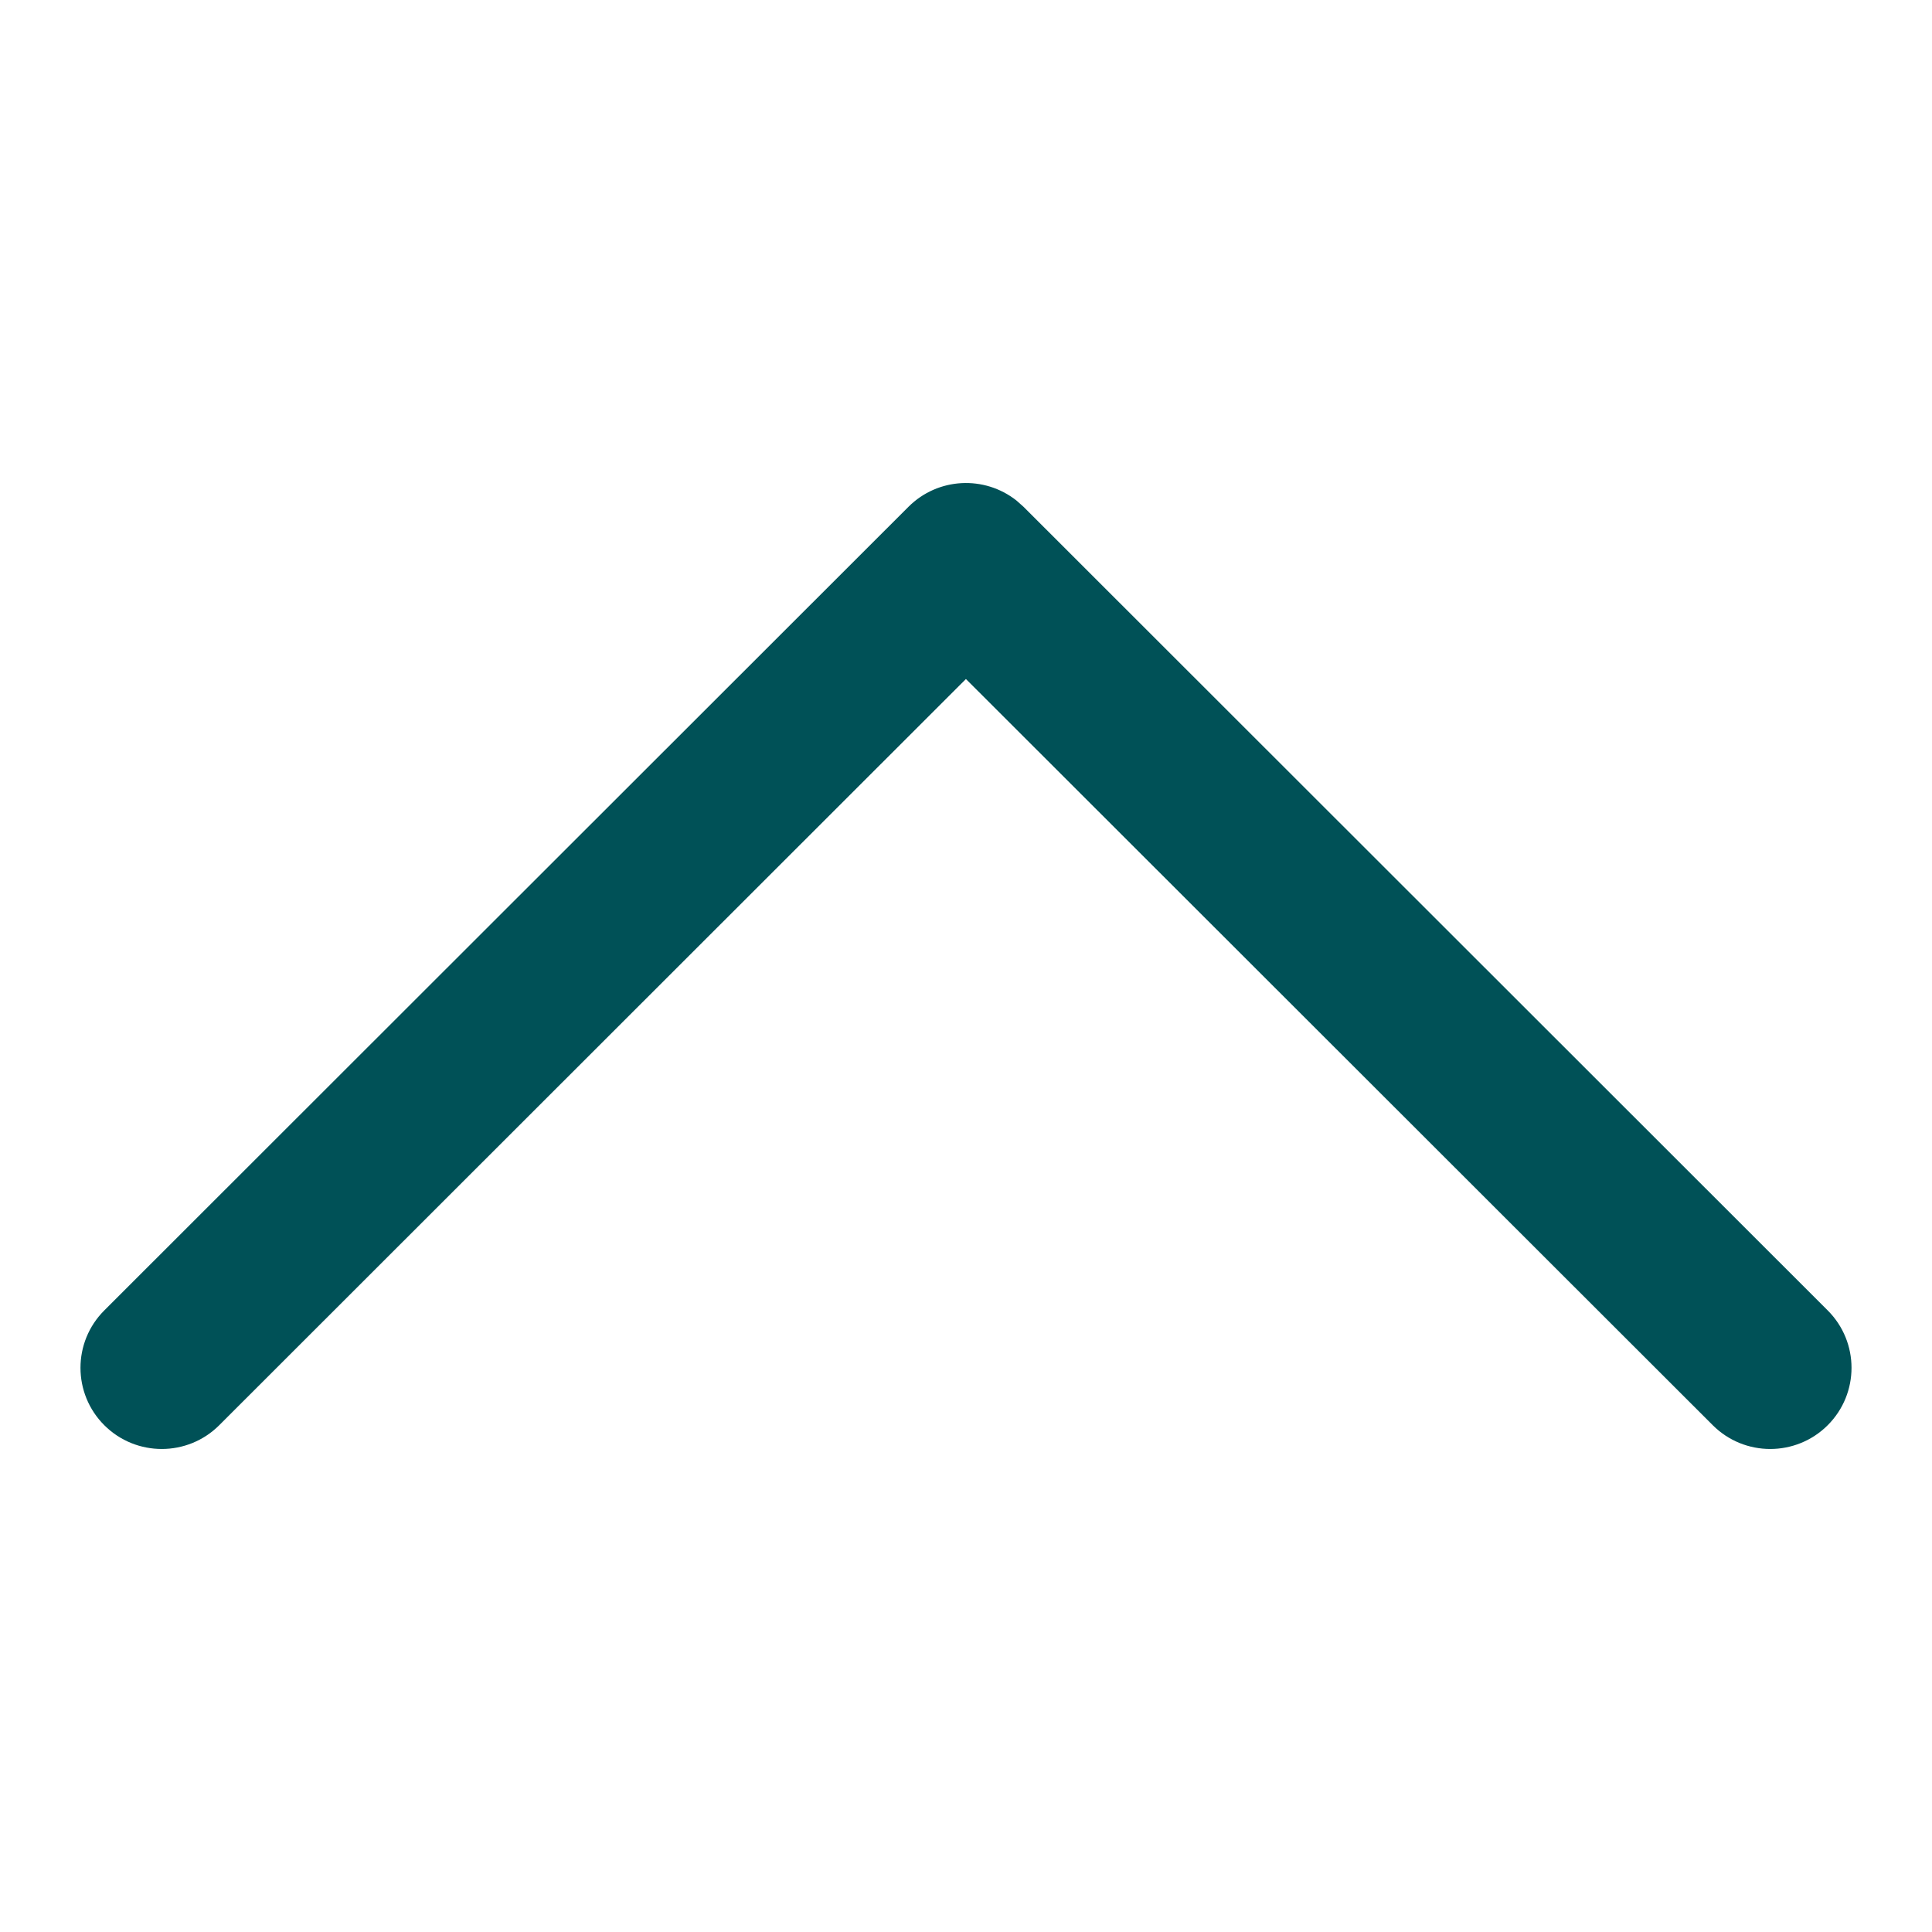 <?xml version="1.0" encoding="UTF-8"?>
<svg width="24px" height="24px" viewBox="0 0 24 24" version="1.1" xmlns="http://www.w3.org/2000/svg" xmlns:xlink="http://www.w3.org/1999/xlink">
    <g id="Styleguide" stroke="none" stroke-width="1" fill="none" fill-rule="evenodd">
        <g id="Icone" transform="translate(-84, -686)" fill="#005157">
            <path d="M106.704,702.278 C107.099,702.672 107.099,703.311 106.704,703.705 C106.31,704.098 105.671,704.098 105.277,703.705 L95.999,694.435 L86.723,703.705 C86.329,704.098 85.69,704.098 85.296,703.705 C84.901,703.311 84.901,702.672 85.296,702.278 L95.286,692.295 C95.652,691.93 96.229,691.904 96.626,692.217 L96.714,692.295 L106.704,702.278 Z" id="Path-Copy-4"></path>
        </g>
    </g>
</svg>